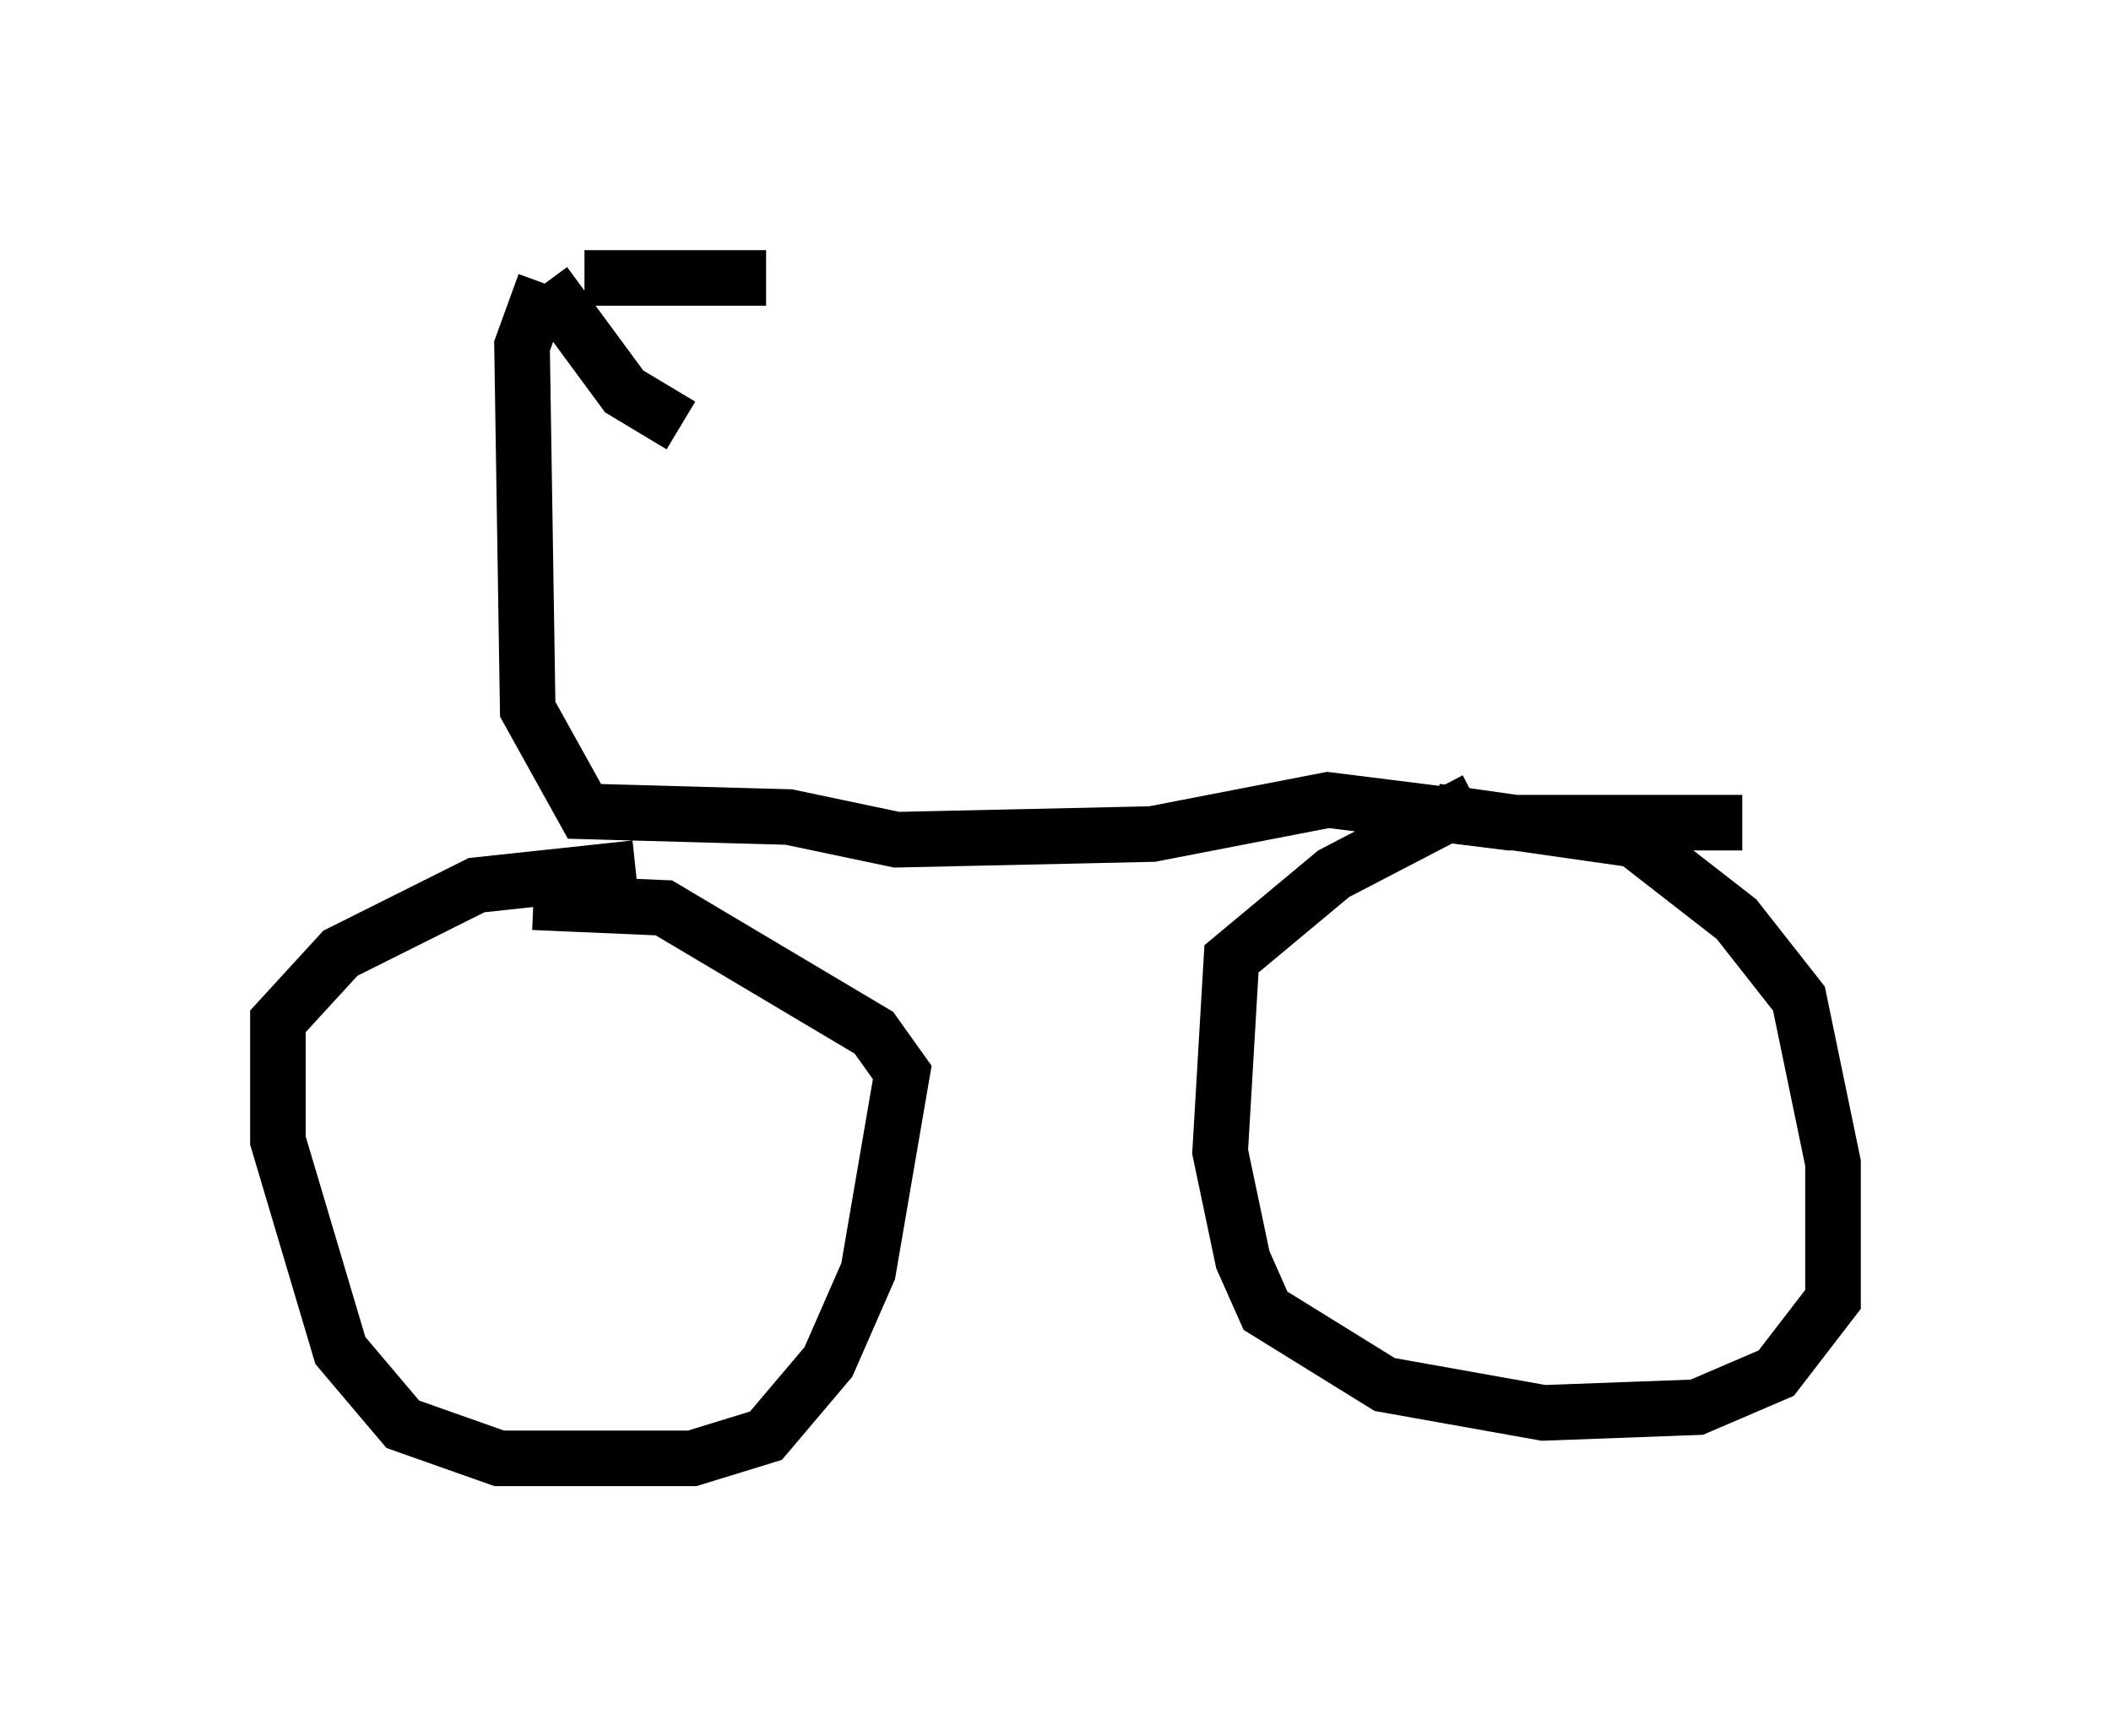 <?xml version="1.0" encoding="utf-8" ?>
<svg baseProfile="full" height="31.234" version="1.1" width="37.971" xmlns="http://www.w3.org/2000/svg" xmlns:ev="http://www.w3.org/2001/xml-events" xmlns:xlink="http://www.w3.org/1999/xlink"><defs /><rect fill="white" height="31.234" width="37.971" x="0" y="0" /><path d="M8.267, 16.842 m1.327, -0.613 l2.348, 0.102 3.777, 2.246 l0.51, 0.715 -0.613, 3.573 l-0.715, 1.633 -1.123, 1.327 l-1.327, 0.408 -3.471, 0.0 l-1.735, -0.613 -1.123, -1.327 l-1.123, -3.777 0.0, -2.144 l1.123, -1.225 2.45, -1.225 l2.858, -0.306 m14.394, -1.021 l3.573, 0.51 1.838, 1.429 l1.123, 1.429 0.613, 2.96 l0.0, 2.45 -1.021, 1.327 l-1.429, 0.613 -2.756, 0.102 l-2.858, -0.51 -2.144, -1.327 l-0.408, -0.919 -0.408, -1.94 l0.204, -3.471 1.838, -1.531 l2.552, -1.327 m4.798, 0.408 l-4.185, 0.0 -3.267, -0.408 l-3.165, 0.613 -4.594, 0.102 l-1.94, -0.408 -3.675, -0.102 l-1.021, -1.838 -0.102, -6.533 l0.408, -1.123 m0.0, 0.0 l1.429, 1.94 1.021, 0.613 m-1.735, -2.654 l3.267, 0.0 " fill="none" stroke="black" stroke-width="1" /></svg>